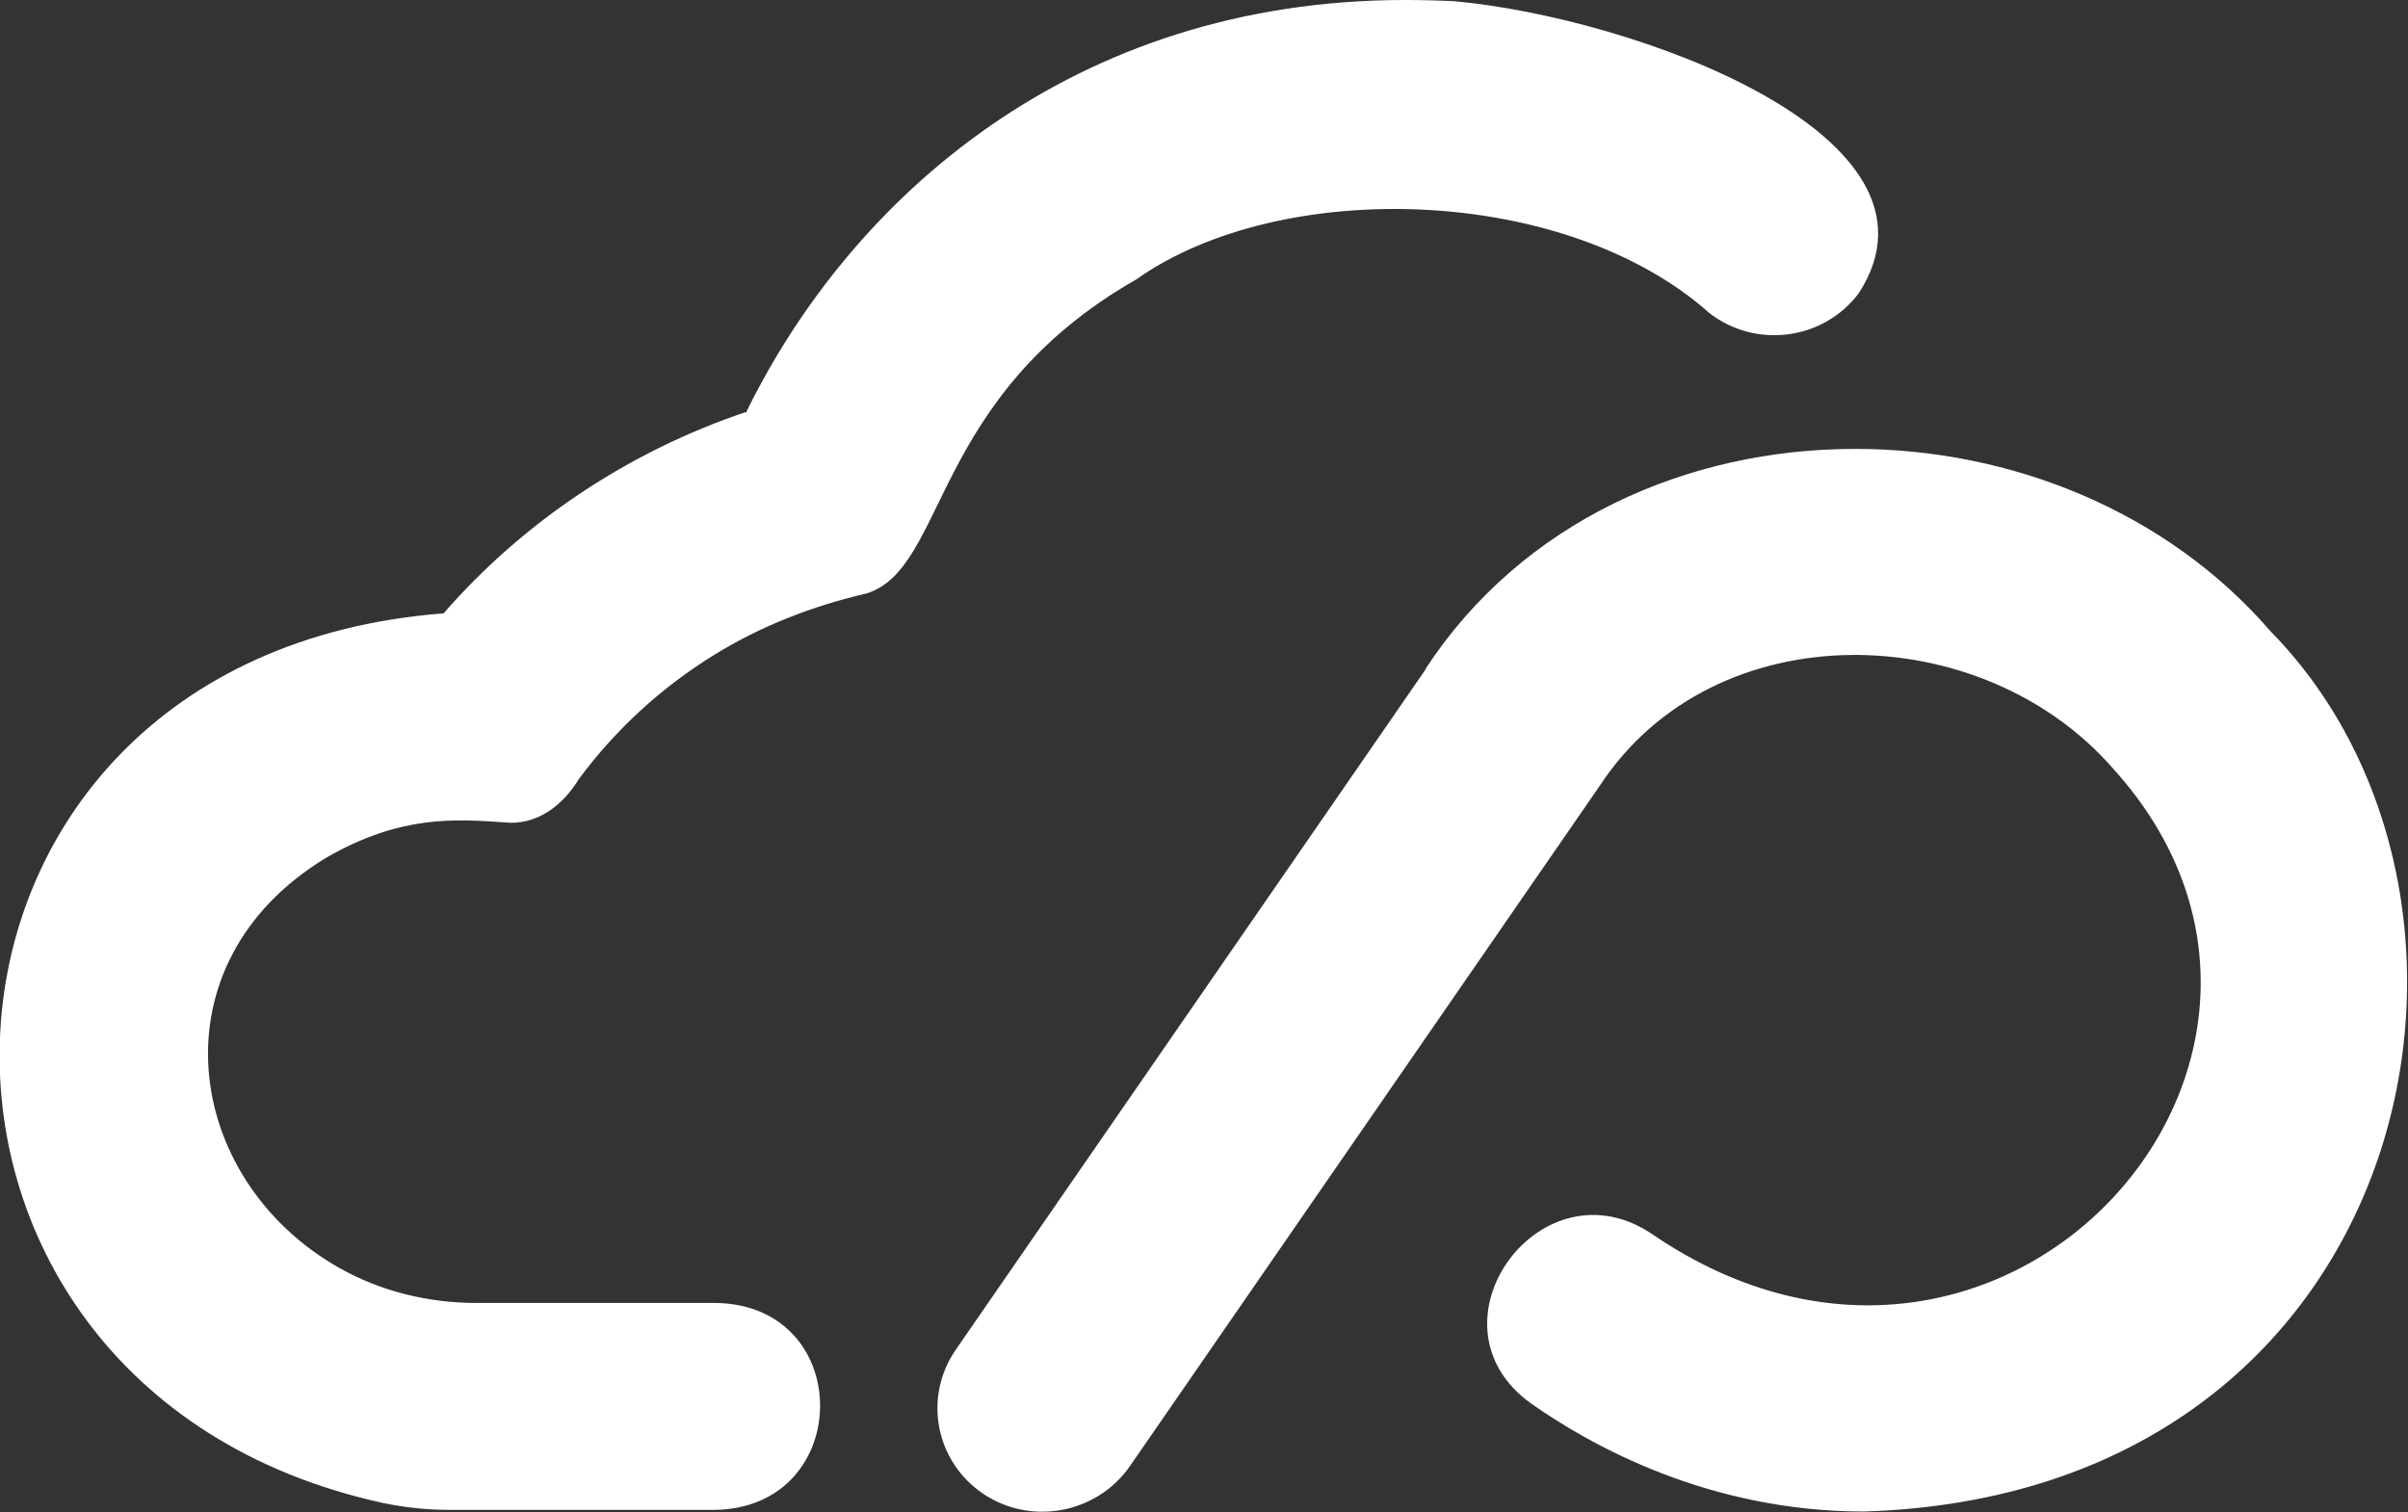 <?xml version="1.0" encoding="UTF-8"?>
<svg id="Layer_2" data-name="Layer 2" xmlns="http://www.w3.org/2000/svg" viewBox="0 0 58.41 36.69">
  <rect x="0" y="0" width="58.41" height="36.69" fill="#333333" stroke="none"/>
  <g id="Calque_1" data-name="Calque 1">
    <g id="logo_icon_white">
      <path id="icon" d="M18.09,10.02C20.64,4.8,26.02,0,34.09,0c.39,0,.78,.01,1.19,.03,4.3,.39,12.29,3.24,9.81,7.08-.85,1.14-2.49,1.36-3.62,.49-3.51-3.13-10.41-3.3-13.91-.82-5.01,2.86-4.58,7.02-6.55,7.62-1.3,.3-2.56,.79-3.69,1.49-1.28,.79-2.38,1.8-3.28,3.01-.38,.63-1.02,1.14-1.81,1.05-1.2-.08-2.52-.18-4.32,.86-4.23,2.56-3.48,7.8,.32,9.95,1.01,.57,2.16,.85,3.33,.85h5.82c3.39,.07,3.33,4.99-.06,5.02h-6.39c-.54,0-1.07-.05-1.6-.16-.01,0-.03,0-.05-.01-12.98-2.84-12.24-20.52,1.48-21.58,1.94-2.23,4.5-3.93,7.32-4.88m16.5,6.24l-11.4,16.51c-.79,1.15-.49,2.71,.67,3.49,1.16,.78,2.75,.48,3.55-.66l11.4-16.51c2.78-4.25,9.27-4.09,12.46-.42,6.31,6.97-2.66,17.06-11.14,11.32-2.72-1.9-5.68,2.15-2.98,4.08,1.45,1.02,4.31,2.62,8.07,2.62,13.38-.41,16.38-14.71,9.87-21.35-2.53-2.93-6.32-4.43-10.08-4.43-4.06,0-8.08,1.75-10.43,5.35" style="fill: #fff;"/>
    </g>
  </g>
</svg>